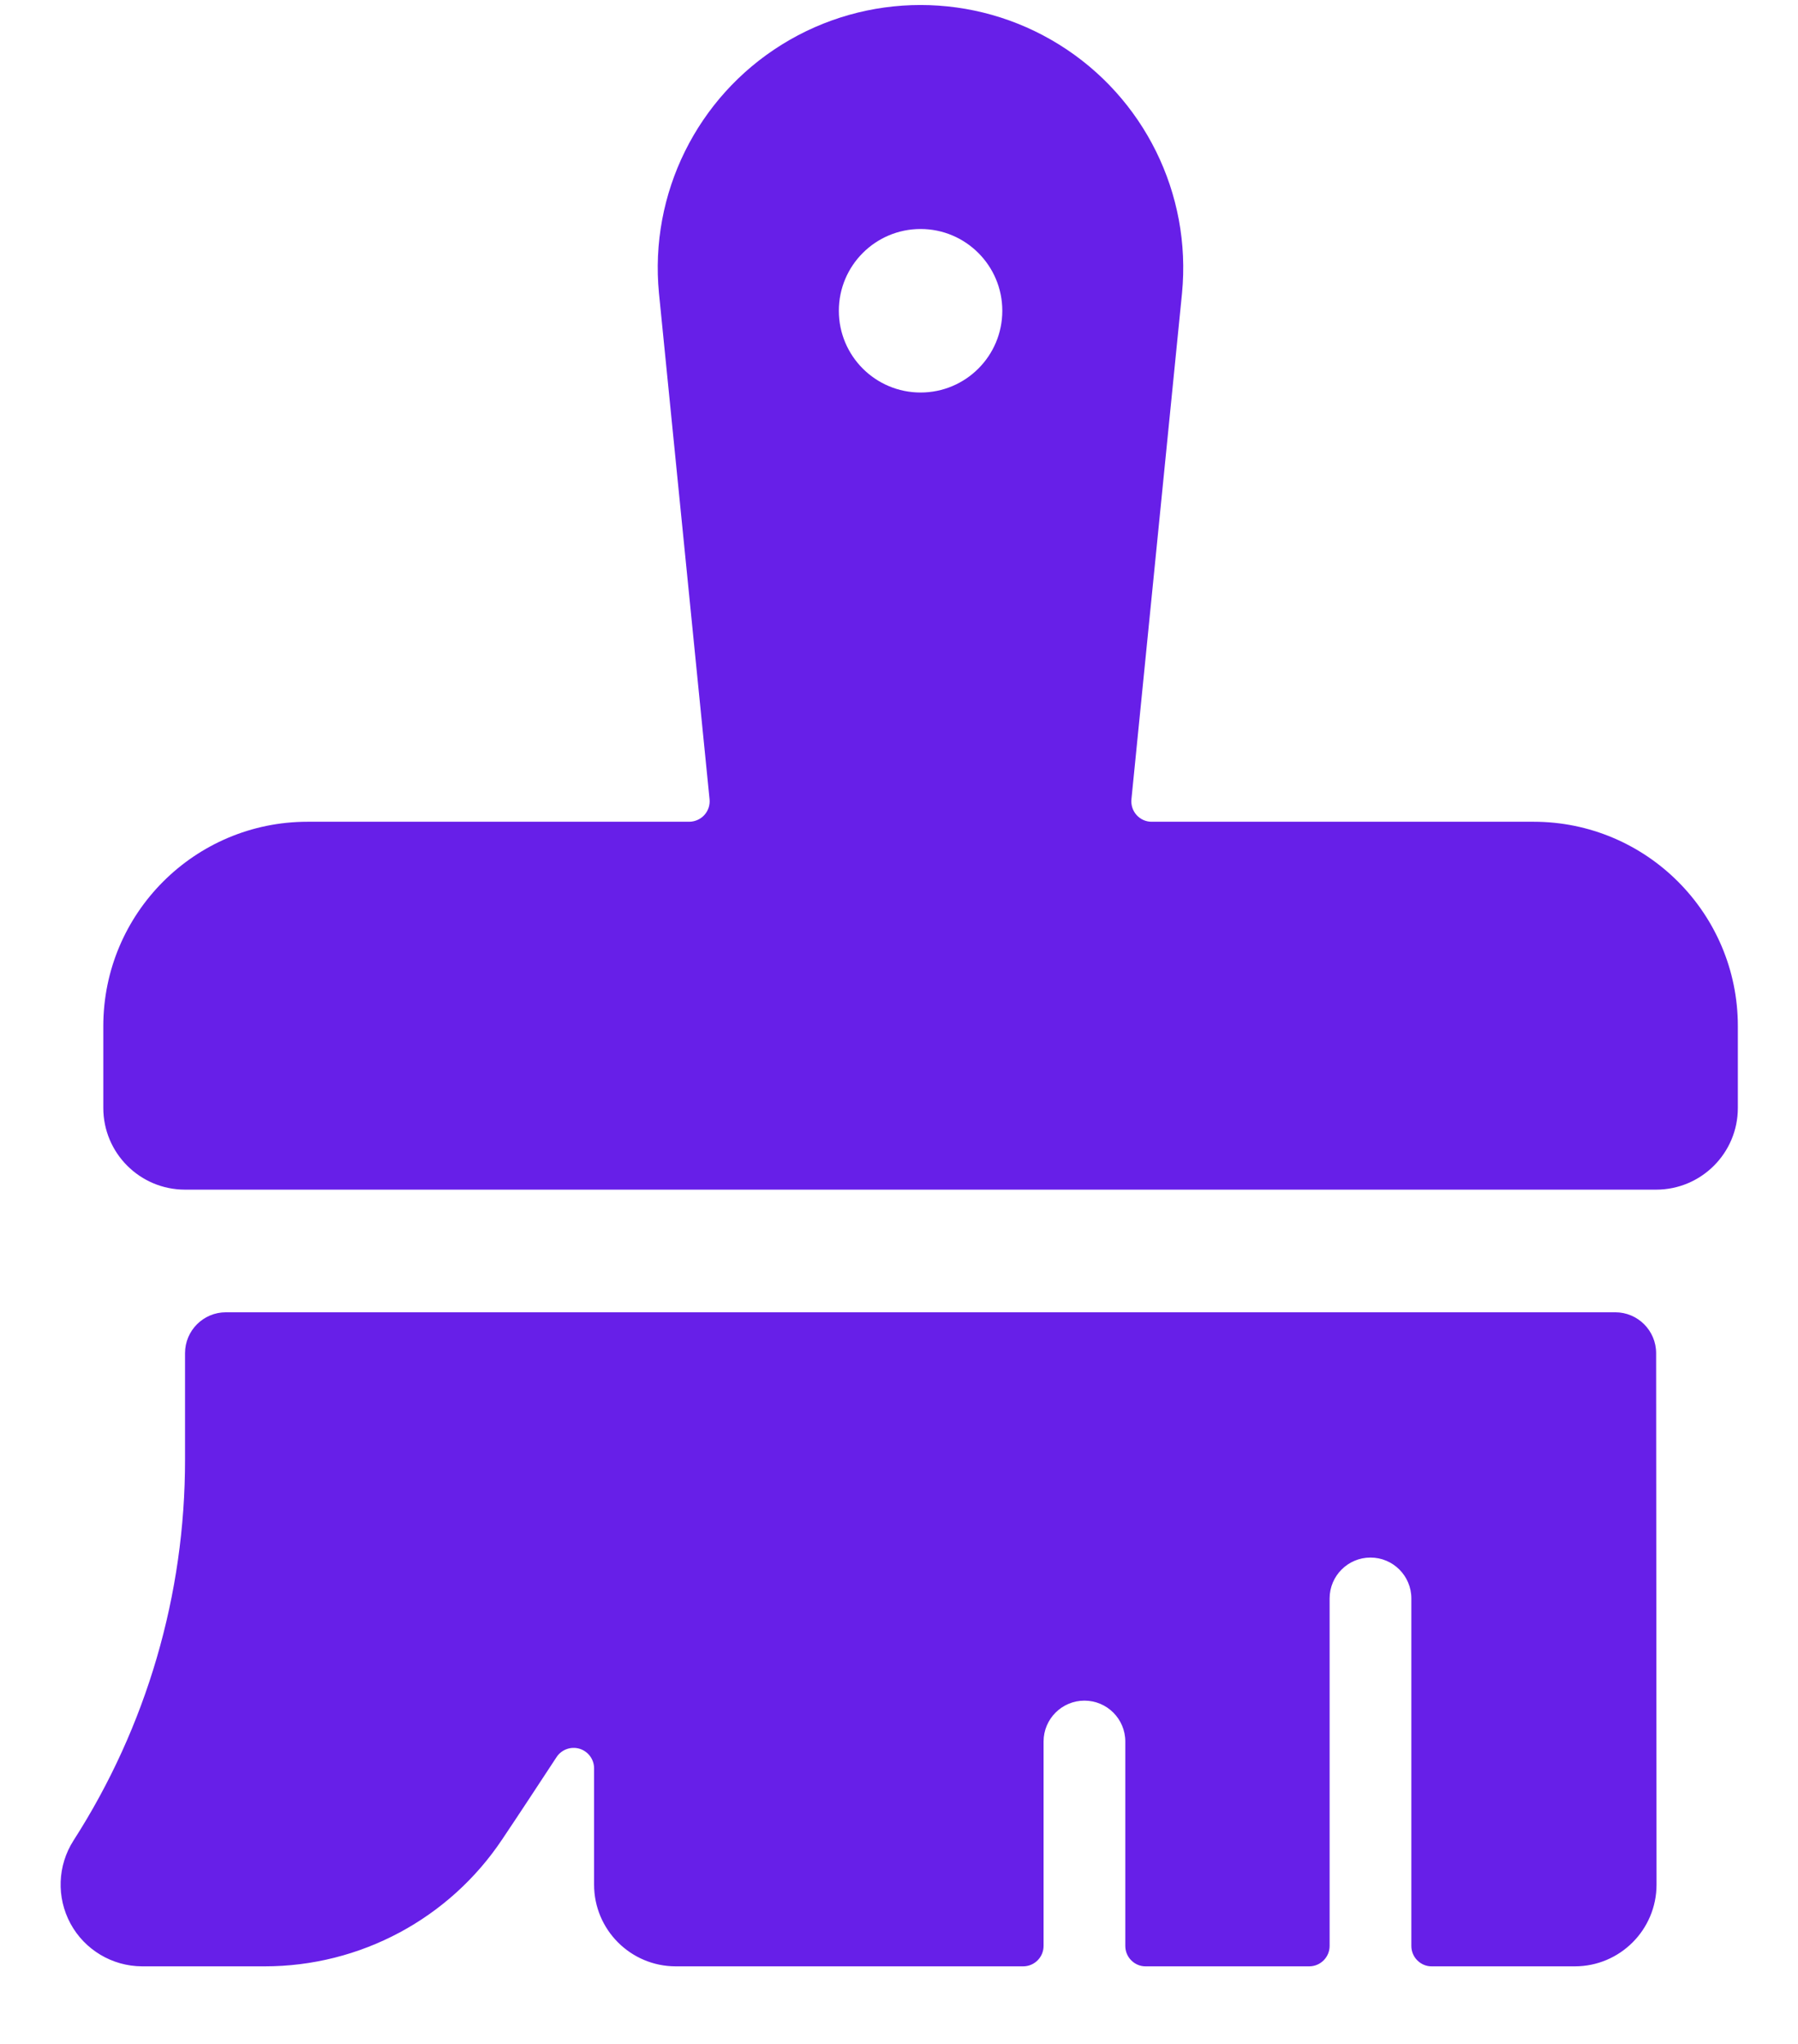 <svg width="22" height="25" viewBox="0 0 22 25" fill="none" xmlns="http://www.w3.org/2000/svg">
<path d="M18.764 10.051H14.093C14.022 10.052 13.955 10.022 13.907 9.969C13.86 9.917 13.837 9.847 13.844 9.776L14.463 3.586C14.581 2.369 13.998 1.19 12.959 0.545C11.921 -0.1 10.606 -0.1 9.567 0.545C8.528 1.19 7.945 2.369 8.063 3.586L8.682 9.776C8.689 9.846 8.666 9.916 8.619 9.968C8.572 10.02 8.505 10.05 8.435 10.051H3.764C2.383 10.051 1.264 11.171 1.264 12.551V13.551C1.264 14.104 1.712 14.551 2.264 14.551H20.264C20.816 14.551 21.264 14.104 21.264 13.551V12.551C21.264 11.171 20.145 10.051 18.764 10.051ZM12.264 3.801C12.264 4.354 11.816 4.801 11.264 4.801C10.712 4.801 10.264 4.354 10.264 3.801C10.264 3.249 10.712 2.801 11.264 2.801C11.816 2.801 12.264 3.249 12.264 3.801ZM20.264 16.551C20.264 16.275 20.04 16.051 19.764 16.051H2.764C2.488 16.051 2.264 16.275 2.264 16.551V17.851C2.266 19.503 1.793 21.121 0.9 22.511C0.703 22.818 0.689 23.208 0.863 23.529C1.037 23.849 1.372 24.049 1.737 24.051H3.237C4.407 24.052 5.5 23.467 6.148 22.493C6.361 22.176 6.587 21.831 6.809 21.493C6.869 21.4 6.984 21.358 7.09 21.389C7.196 21.421 7.269 21.518 7.269 21.629V23.051C7.269 23.604 7.717 24.051 8.269 24.051H12.519C12.657 24.051 12.769 23.939 12.769 23.801V21.301C12.769 21.025 12.993 20.801 13.269 20.801C13.545 20.801 13.769 21.025 13.769 21.301V23.801C13.769 23.868 13.795 23.931 13.842 23.978C13.889 24.025 13.953 24.052 14.019 24.051H16.019C16.157 24.051 16.269 23.939 16.269 23.801V19.551C16.269 19.275 16.493 19.051 16.769 19.051C17.045 19.051 17.269 19.275 17.269 19.551V23.801C17.269 23.868 17.295 23.931 17.342 23.978C17.389 24.025 17.453 24.052 17.519 24.051H19.269C19.821 24.051 20.269 23.604 20.269 23.051L20.264 16.551Z" fill="#671FE8"/>
</svg>
